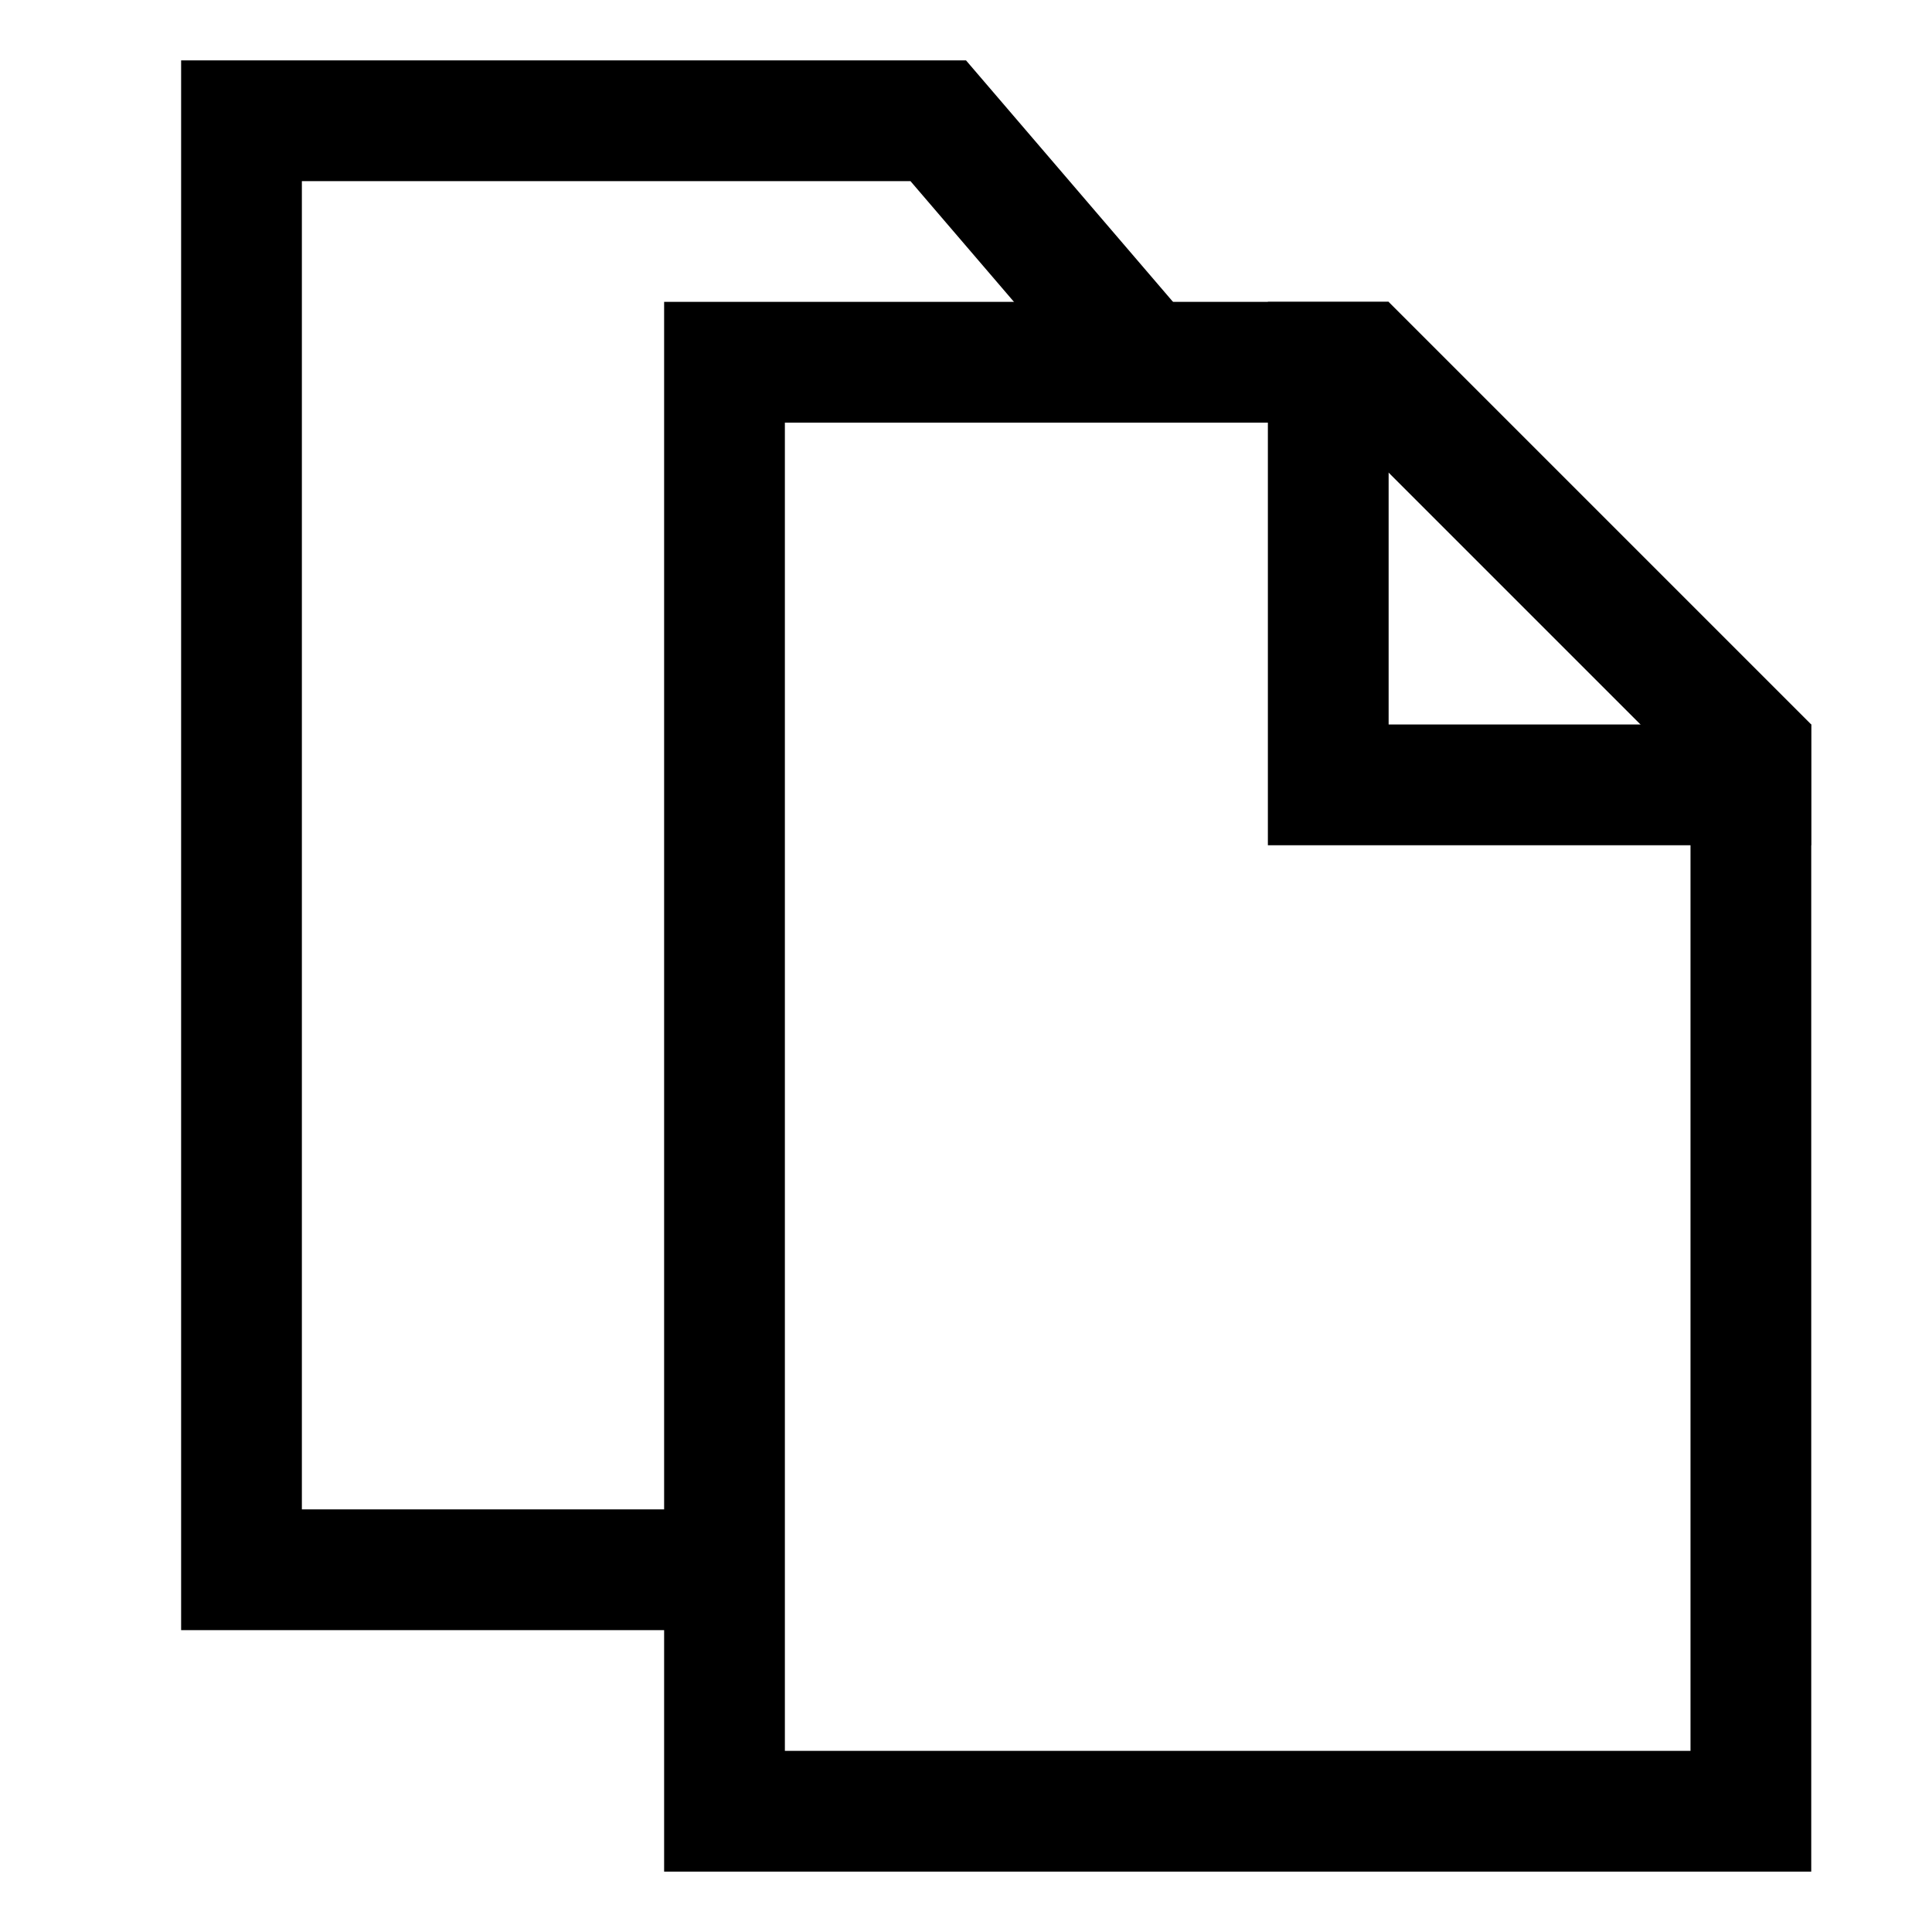 <?xml version="1.0" encoding="UTF-8" standalone="no"?>
<!DOCTYPE svg PUBLIC "-//W3C//DTD SVG 1.1//EN" "http://www.w3.org/Graphics/SVG/1.1/DTD/svg11.dtd">
<svg width="100%" height="100%" viewBox="0 0 32 32" version="1.1" xmlns="http://www.w3.org/2000/svg" xmlns:xlink="http://www.w3.org/1999/xlink" xml:space="preserve" xmlns:serif="http://www.serif.com/" style="fill-rule:evenodd;clip-rule:evenodd;stroke-linejoin:round;stroke-miterlimit:1.414;">
    <g id="Main">
        <clipPath id="_clip1">
            <path d="M21,5.643L11.789,5.643L11.789,27L3,27L3,1L21,1L21,5.643Z"/>
        </clipPath>
        <g clip-path="url(#_clip1)">
            <path d="M22,8L21.921,27L3,27L3,1L16,1L22,8ZM5,3L5,25L19.929,25L19.997,8.736L15.08,3L5,3Z"/>
        </g>
        <path d="M30,12L30,31L11,31L11,5L23,5L30,12ZM13,7L13,29L28,29L28,12.828L22.172,7L13,7Z"/>
        <path d="M23,12L30,12L30,14L21,14L21,5L23,5L23,12Z"/>
    </g>
</svg>

